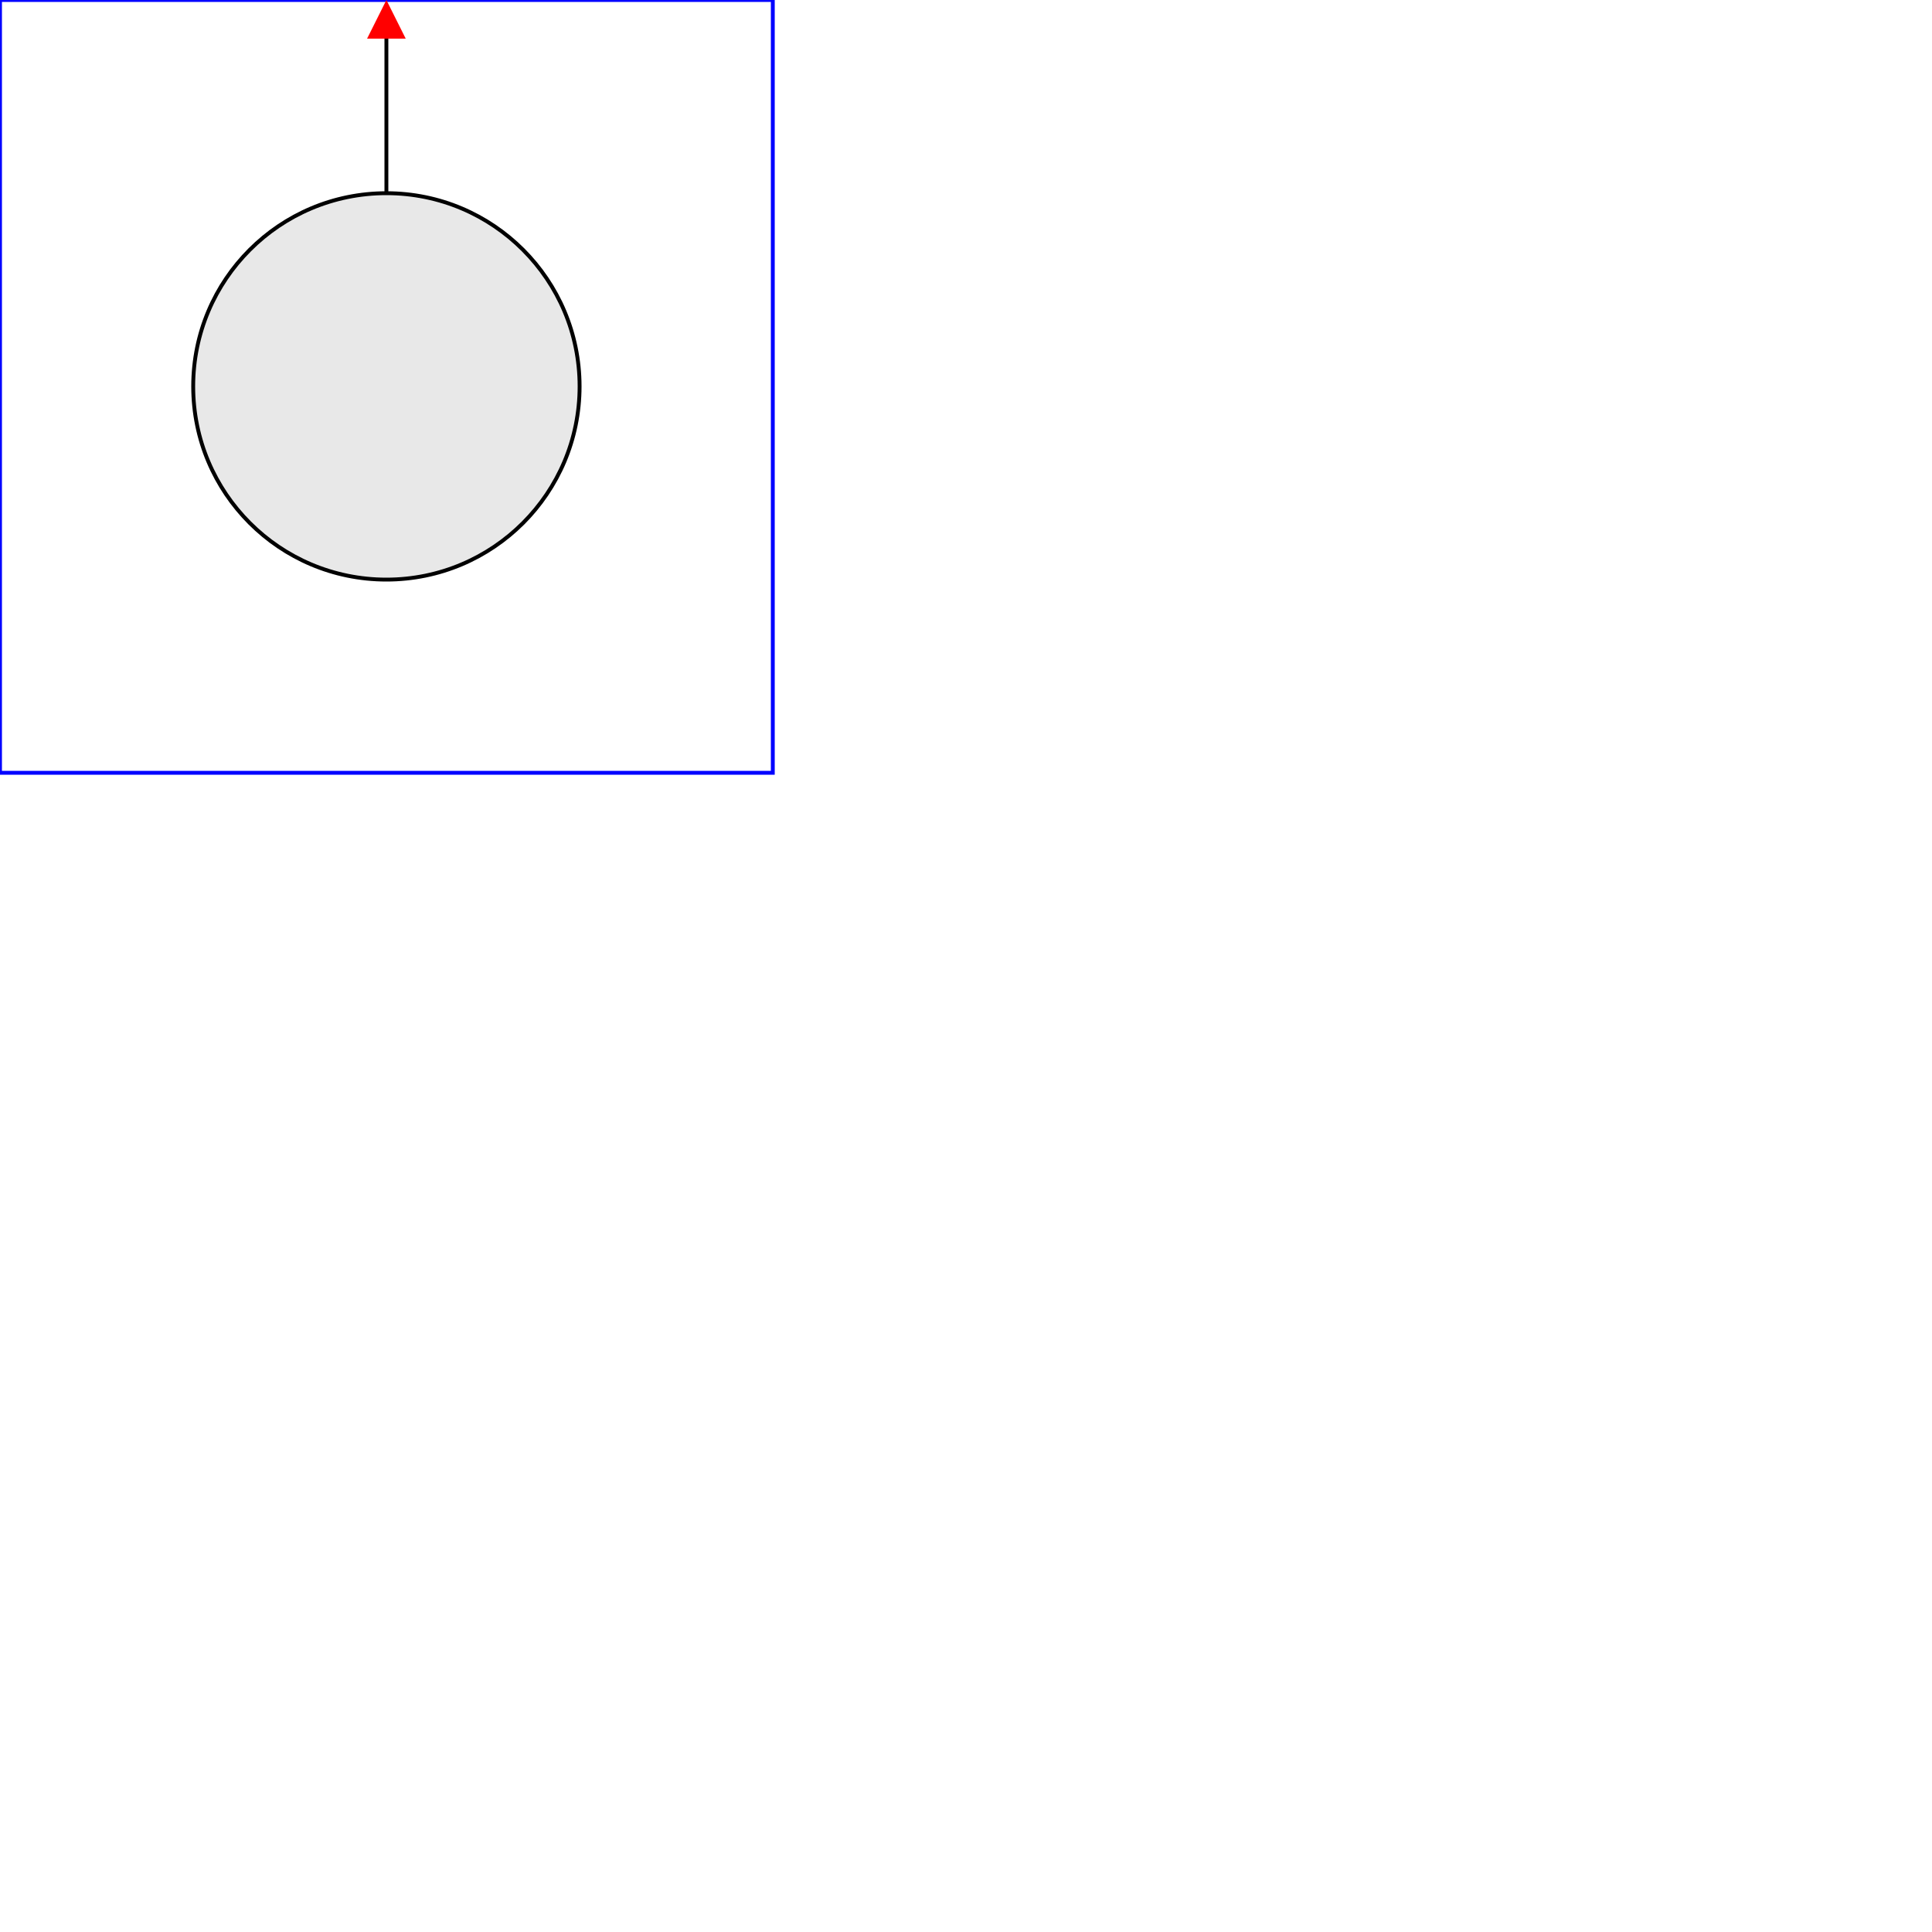 <?xml version="1.0" encoding="UTF-8"?>
<!DOCTYPE svg PUBLIC "-//W3C//DTD SVG 1.1//EN" "http://www.w3.org/Graphics/SVG/1.1/DTD/svg11.dtd">
<svg version="1.1" xmlns="http://www.w3.org/2000/svg" xmlns:xlink="http://www.w3.org/1999/xlink" x="0px" y="0px" width="2000" height="2000" viewBox="0, 0, 2000, 2000">

<style type="text/css" >
<![CDATA[


circle.NodeVisible { visibility: visible }
circle.NodeHidden { visibility: hidden }


/* Style definition of node elements */
rect.box { fill:none; stroke:#0000ff }
circle.Node { stroke:#000000; stroke-width:1; fill:#e8e8e8 }       
line.Arrow  { stroke:#000000; stroke-width:1 }
polygon.Arrow { fill:#ff0000 }





]]>
</style>


  
<defs>
<symbol id="arrow">
      <polygon points="0,10 5,0 10,10" class="Arrow" />
         <line x1="5" y1="10" x2="5" y2="100" class="Arrow" />
</symbol>
   
<symbol id="arrow_pattern">
       
<!-- All arrows and node positions with boundary box-->

<!-- boundary box-->
<rect x="0" y="0" width="200" height="200" class="box" style="visibility:visible;"/>       

<!-- Arrows -->         
<g transform="translate(95,0)" style="visibility: visible"><use xlink:href="#arrow" /></g>
         
<g transform="translate(200,95) rotate(90)" style="visibility: hidden"><use xlink:href="#arrow" /></g>
         
<g transform="translate(105,200) rotate(180)" style="visibility: hidden"><use xlink:href="#arrow" /></g>
         
<g transform="translate(0,105) rotate(270)" style="visibility: hidden"><use xlink:href="#arrow" /></g>
         
<g transform="translate(195,-2.5) rotate(45)" style="visibility: hidden"><use xlink:href="#arrow" /></g>
         
<g transform="translate(202.5,195) rotate(135)" style="visibility: hidden"><use xlink:href="#arrow" /></g>
         
<g transform="translate(5,202.5) rotate(225)" style="visibility: hidden"><use xlink:href="#arrow" /></g>
         
<g transform="translate(-2.5,5) rotate(315)" style="visibility: hidden"><use xlink:href="#arrow" /></g>
         
         
<!-- Node: Center -->
<circle cx="100" cy="100" r="50" class="Node" style="visibility: visible"/> 

<!-- Node: middle / top -->         
<circle cx="100" cy="50" r="50" class="Node" style="visibility: hidden"/> 

<!-- Node: left / top -->  
<circle cx="50" cy="50" r="50" class="Node" style="visibility: hidden"/> 

<!-- Node: right / top --> 
<circle cx="150" cy="50" r="50" class="Node" style="visibility: hidden"/> 

<!-- Node: middle / bottom --> 
<circle cx="100" cy="150" r="50" class="Node" style="visibility: hidden"/> 

<!-- Node: left / bottom --> 
<circle cx="50" cy="150" r="50" class="Node" style="visibility: hidden"/>

<!-- Node: right / bottom --> 
<circle cx="150" cy="150" r="50" class="Node" style="visibility: hidden"/>

<!-- Node: left / left --> 
<circle cx="50" cy="100" r="50" class="Node" style="visibility: hidden"/>

<!-- Node: right / right --> 
<circle cx="150" cy="100" r="50" class="Node" style="visibility: hidden"/>

 
</symbol>
   
</defs>
  
<g id="graph" transform="translate(0,0) scale(4)">
   
   <g id="pattern_0" transform="translate(0,0)">
      <use xlink:href="#arrow_pattern"  />
</g>
   
   
</g>
   
   
</svg>
